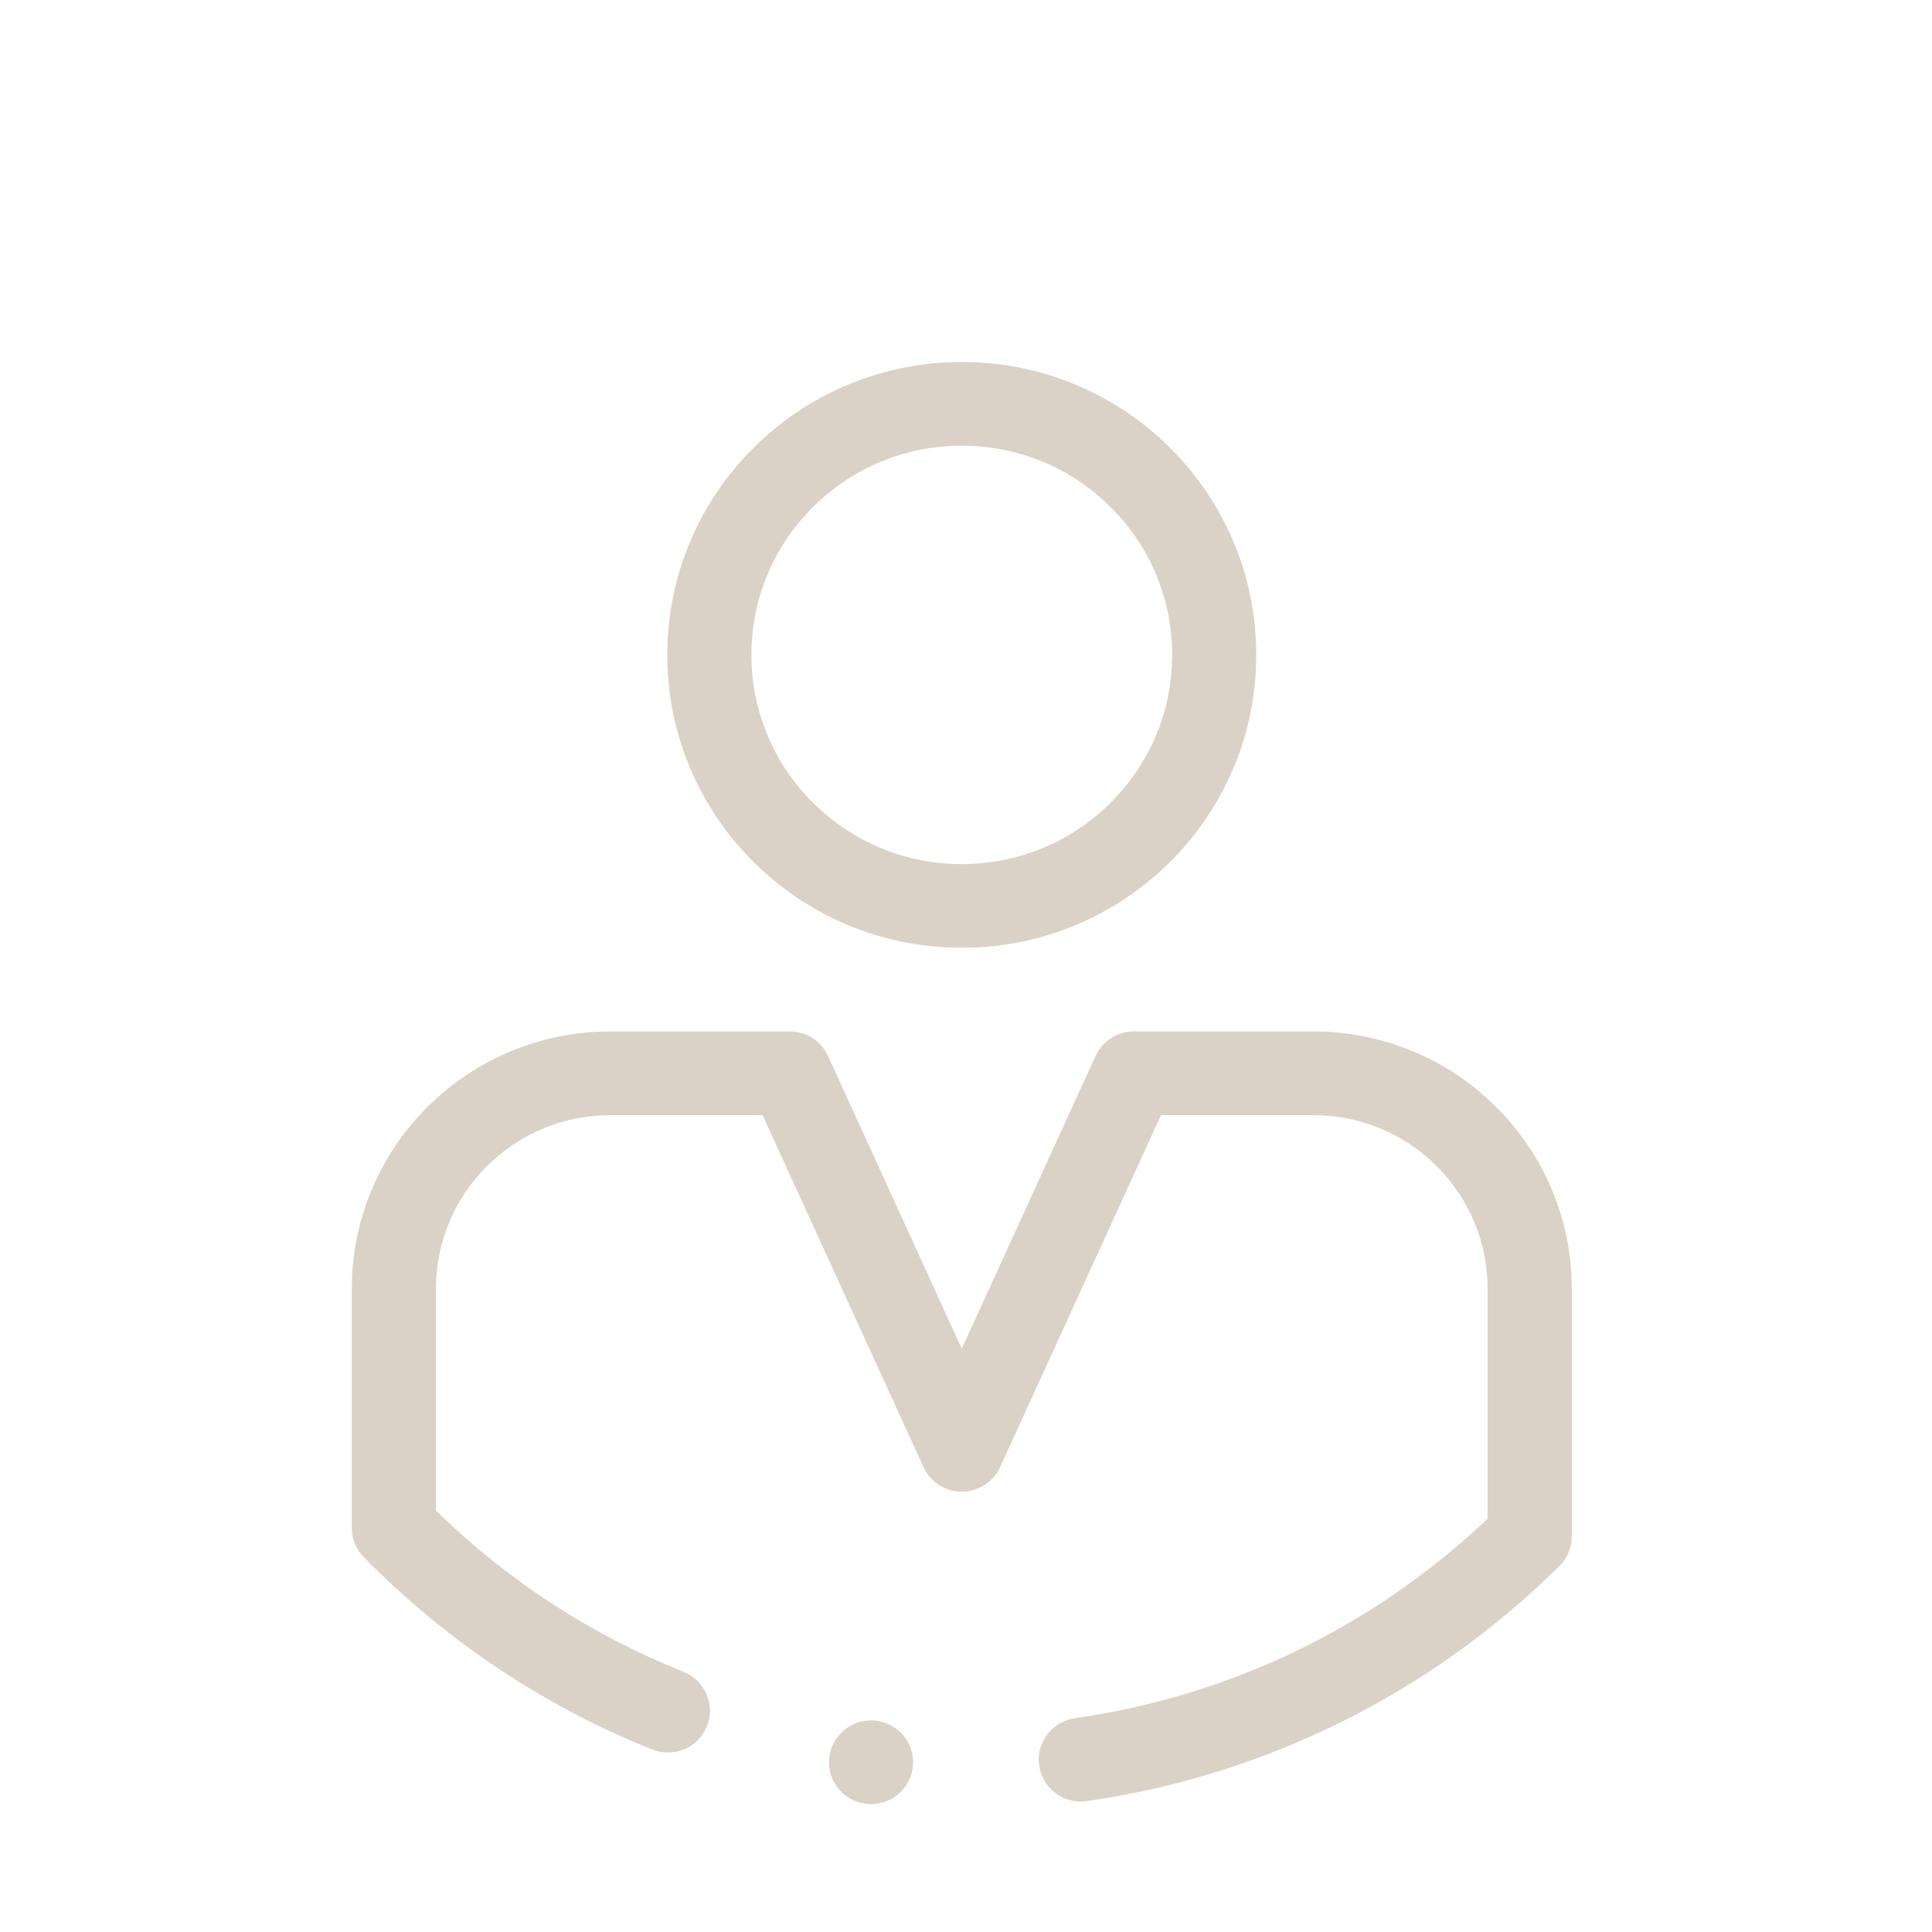 <svg width="31" height="31" viewBox="0 0 31 31" fill="none" xmlns="http://www.w3.org/2000/svg">
<path d="M15.432 15.207C14.795 15.207 14.176 15.083 13.593 14.838C13.031 14.601 12.525 14.262 12.091 13.831C11.658 13.399 11.317 12.897 11.079 12.337C10.832 11.758 10.707 11.142 10.707 10.508C10.707 9.873 10.832 9.258 11.079 8.678C11.317 8.119 11.658 7.616 12.091 7.185C12.525 6.754 13.031 6.415 13.593 6.178C14.176 5.933 14.795 5.808 15.432 5.808C16.07 5.808 16.689 5.933 17.272 6.178C17.834 6.415 18.34 6.754 18.774 7.185C19.207 7.616 19.548 8.119 19.786 8.678C20.032 9.258 20.157 9.873 20.157 10.508C20.157 11.142 20.032 11.758 19.786 12.337C19.548 12.897 19.207 13.399 18.774 13.831C18.34 14.262 17.834 14.601 17.272 14.838C16.689 15.083 16.07 15.207 15.432 15.207ZM15.432 7.151C14.531 7.152 13.684 7.501 13.046 8.135C12.409 8.769 12.057 9.612 12.057 10.508C12.057 11.403 12.409 12.247 13.046 12.882C13.684 13.515 14.531 13.865 15.432 13.865C16.334 13.865 17.181 13.515 17.819 12.882C18.456 12.247 18.808 11.403 18.808 10.508C18.808 9.612 18.456 8.769 17.819 8.135C17.181 7.501 16.334 7.152 15.432 7.151Z" fill="#DAD2C6"/>
<path d="M13.977 28.948C13.951 28.948 13.924 28.946 13.898 28.943C13.718 28.922 13.558 28.833 13.447 28.692C13.335 28.552 13.285 28.376 13.306 28.198C13.347 27.86 13.634 27.605 13.976 27.605C14.002 27.605 14.029 27.607 14.056 27.61C14.235 27.631 14.395 27.72 14.507 27.861C14.618 28.002 14.668 28.178 14.647 28.356C14.607 28.693 14.319 28.948 13.977 28.948ZM17.341 28.907C17.181 28.907 17.025 28.849 16.902 28.744C16.778 28.638 16.697 28.491 16.674 28.331C16.67 28.299 16.667 28.268 16.667 28.237C16.666 27.905 16.915 27.618 17.246 27.57C19.742 27.213 22.032 26.107 23.87 24.369V20.679C23.87 19.936 23.578 19.236 23.05 18.709C22.52 18.183 21.816 17.893 21.069 17.893H18.629L16.047 23.541C15.937 23.78 15.697 23.935 15.432 23.935C15.168 23.935 14.927 23.78 14.818 23.541L12.236 17.893H9.796C9.049 17.893 8.346 18.183 7.816 18.708C7.287 19.235 6.996 19.936 6.995 20.679V24.239C8.145 25.361 9.482 26.231 10.969 26.826C11.314 26.964 11.482 27.356 11.343 27.699C11.24 27.955 10.994 28.12 10.717 28.12C10.63 28.12 10.546 28.104 10.465 28.072C9.596 27.724 8.759 27.283 7.98 26.761C7.208 26.246 6.487 25.648 5.837 24.985C5.715 24.861 5.645 24.69 5.645 24.516V20.679C5.645 20.122 5.755 19.581 5.972 19.072C6.18 18.58 6.48 18.139 6.861 17.759C7.242 17.381 7.686 17.082 8.18 16.874C8.692 16.66 9.236 16.55 9.796 16.55H12.671C12.935 16.55 13.177 16.704 13.286 16.943L15.432 21.641L17.579 16.943C17.688 16.704 17.93 16.55 18.194 16.55H21.069C21.629 16.55 22.173 16.66 22.685 16.874C23.179 17.082 23.623 17.381 24.003 17.759C24.385 18.139 24.685 18.58 24.893 19.072C25.11 19.581 25.22 20.122 25.22 20.679V24.652C25.22 24.832 25.149 25.002 25.021 25.128C24.008 26.131 22.851 26.963 21.58 27.601C20.277 28.256 18.883 28.693 17.438 28.899C17.406 28.904 17.374 28.907 17.341 28.907Z" fill="#DAD2C6"/>
</svg>
